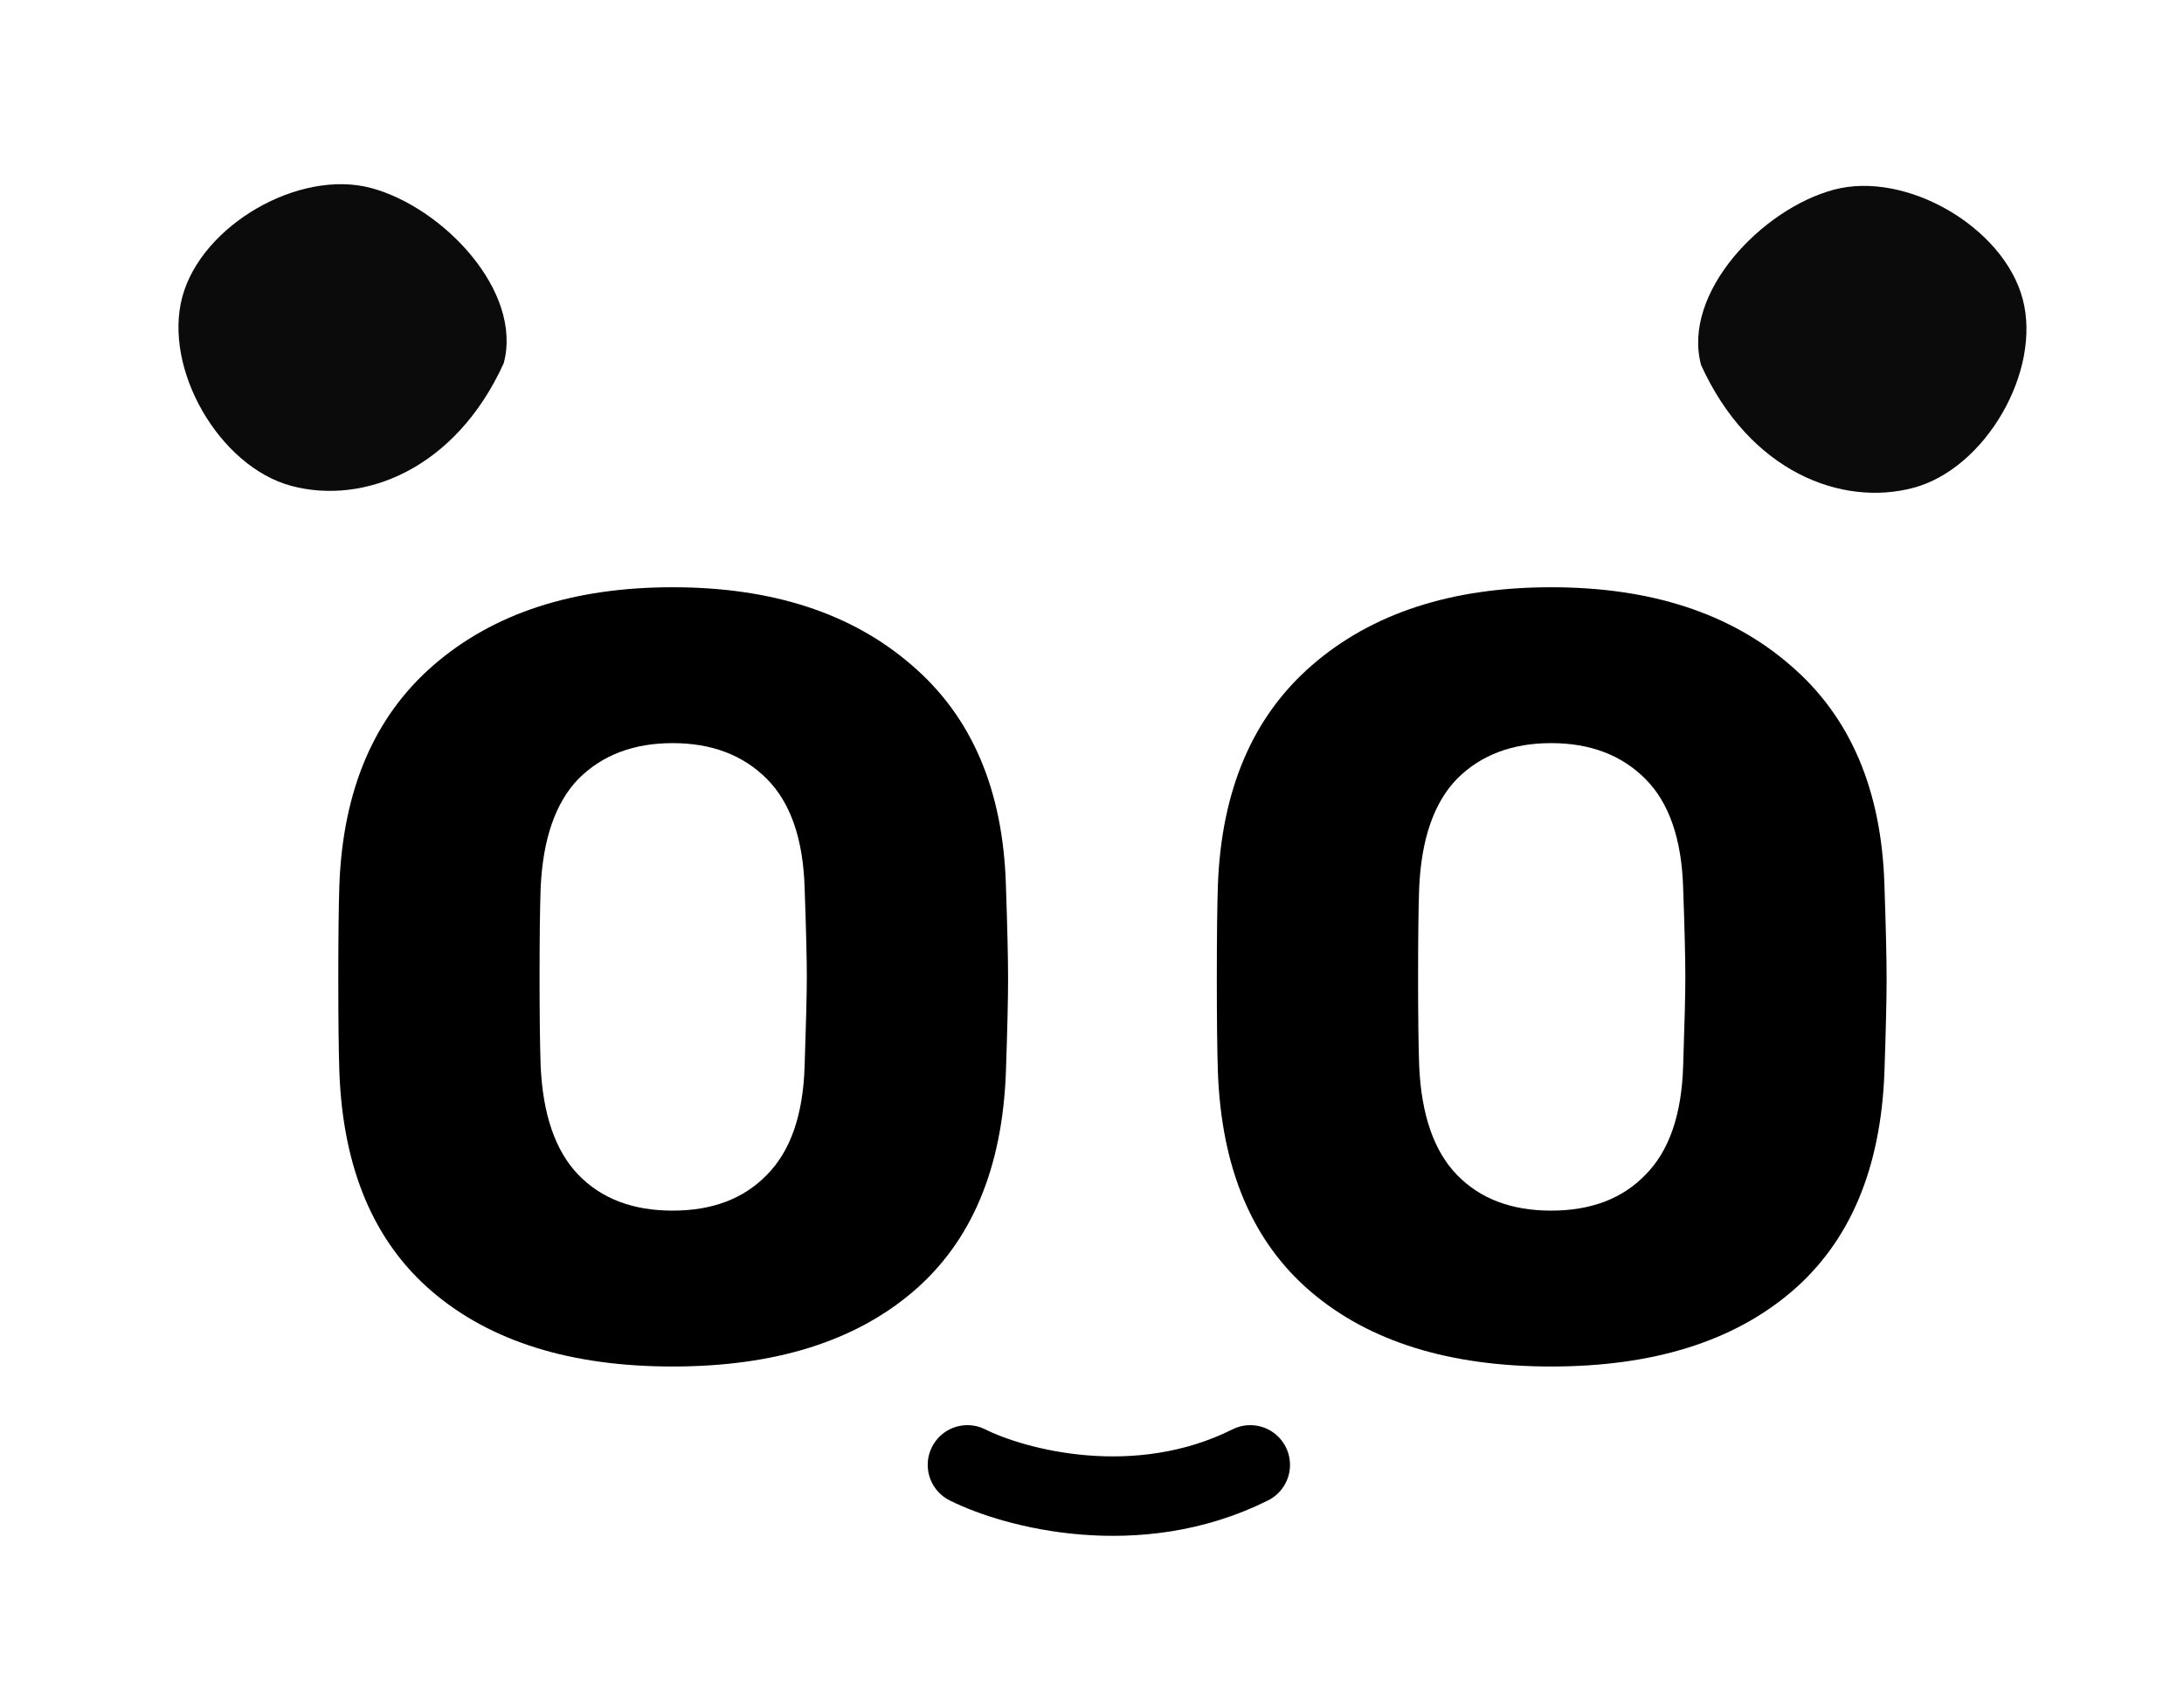 <svg width="59" height="46" viewBox="0 0 59 46" fill="none" xmlns="http://www.w3.org/2000/svg">
<g filter="url(#filter0_d)">
<path d="M26.135 35.565C27.408 36.202 30.719 37.093 33.776 35.565" stroke="black" stroke-width="2.146" stroke-linecap="round"/>
<path d="M13.608 5.81C12.296 8.692 9.813 9.643 7.869 9.123C5.925 8.602 4.403 5.966 4.924 4.022C5.445 2.079 8.081 0.557 10.025 1.078C11.969 1.599 14.128 3.866 13.608 5.81Z" fill="#0B0B0B"/>
<path d="M45.954 5.859C47.266 8.743 49.75 9.695 51.695 9.174C53.64 8.653 55.162 6.016 54.641 4.071C54.12 2.126 51.483 0.603 49.538 1.124C47.593 1.646 45.432 3.914 45.954 5.859Z" fill="#0B0B0B"/>
<path d="M18.171 32.908C15.424 32.908 13.261 32.235 11.682 30.891C10.104 29.546 9.266 27.568 9.168 24.957C9.149 24.392 9.139 23.554 9.139 22.443C9.139 21.313 9.149 20.465 9.168 19.9C9.266 17.328 10.113 15.35 11.711 13.966C13.329 12.563 15.482 11.861 18.171 11.861C20.86 11.861 23.014 12.563 24.631 13.966C26.249 15.35 27.096 17.328 27.174 19.9C27.213 21.03 27.233 21.878 27.233 22.443C27.233 22.989 27.213 23.827 27.174 24.957C27.077 27.568 26.239 29.546 24.66 30.891C23.082 32.235 20.919 32.908 18.171 32.908ZM18.171 28.698C19.243 28.698 20.091 28.377 20.714 27.734C21.357 27.091 21.698 26.107 21.737 24.782C21.776 23.651 21.796 22.852 21.796 22.385C21.796 21.878 21.776 21.079 21.737 19.988C21.698 18.663 21.357 17.678 20.714 17.035C20.071 16.392 19.224 16.071 18.171 16.071C17.119 16.071 16.271 16.392 15.628 17.035C15.005 17.678 14.664 18.663 14.605 19.988C14.586 20.533 14.576 21.332 14.576 22.385C14.576 23.417 14.586 24.216 14.605 24.782C14.664 26.107 15.005 27.091 15.628 27.734C16.252 28.377 17.099 28.698 18.171 28.698ZM41.904 32.908C39.156 32.908 36.993 32.235 35.415 30.891C33.836 29.546 32.998 27.568 32.901 24.957C32.882 24.392 32.872 23.554 32.872 22.443C32.872 21.313 32.882 20.465 32.901 19.9C32.998 17.328 33.846 15.35 35.444 13.966C37.062 12.563 39.215 11.861 41.904 11.861C44.593 11.861 46.747 12.563 48.364 13.966C49.982 15.35 50.829 17.328 50.907 19.9C50.946 21.03 50.966 21.878 50.966 22.443C50.966 22.989 50.946 23.827 50.907 24.957C50.81 27.568 49.972 29.546 48.393 30.891C46.815 32.235 44.652 32.908 41.904 32.908ZM41.904 28.698C42.976 28.698 43.824 28.377 44.447 27.734C45.09 27.091 45.431 26.107 45.47 24.782C45.509 23.651 45.529 22.852 45.529 22.385C45.529 21.878 45.509 21.079 45.47 19.988C45.431 18.663 45.09 17.678 44.447 17.035C43.804 16.392 42.956 16.071 41.904 16.071C40.852 16.071 40.004 16.392 39.361 17.035C38.737 17.678 38.396 18.663 38.338 19.988C38.319 20.533 38.309 21.332 38.309 22.385C38.309 23.417 38.319 24.216 38.338 24.782C38.396 26.107 38.737 27.091 39.361 27.734C39.985 28.377 40.832 28.698 41.904 28.698Z" fill="black"/>
</g>
<defs>
<filter id="filter0_d" x="-0.154" y="0" width="59.873" height="48" filterUnits="userSpaceOnUse" color-interpolation-filters="sRGB">
<feFlood flood-opacity="0" result="BackgroundImageFix"/>
<feColorMatrix in="SourceAlpha" type="matrix" values="0 0 0 0 0 0 0 0 0 0 0 0 0 0 0 0 0 0 127 0"/>
<feOffset dy="4"/>
<feGaussianBlur stdDeviation="2"/>
<feColorMatrix type="matrix" values="0 0 0 0 0 0 0 0 0 0 0 0 0 0 0 0 0 0 0.25 0"/>
<feBlend mode="normal" in2="BackgroundImageFix" result="effect1_dropShadow"/>
<feBlend mode="normal" in="SourceGraphic" in2="effect1_dropShadow" result="shape"/>
</filter>
</defs>
</svg>
